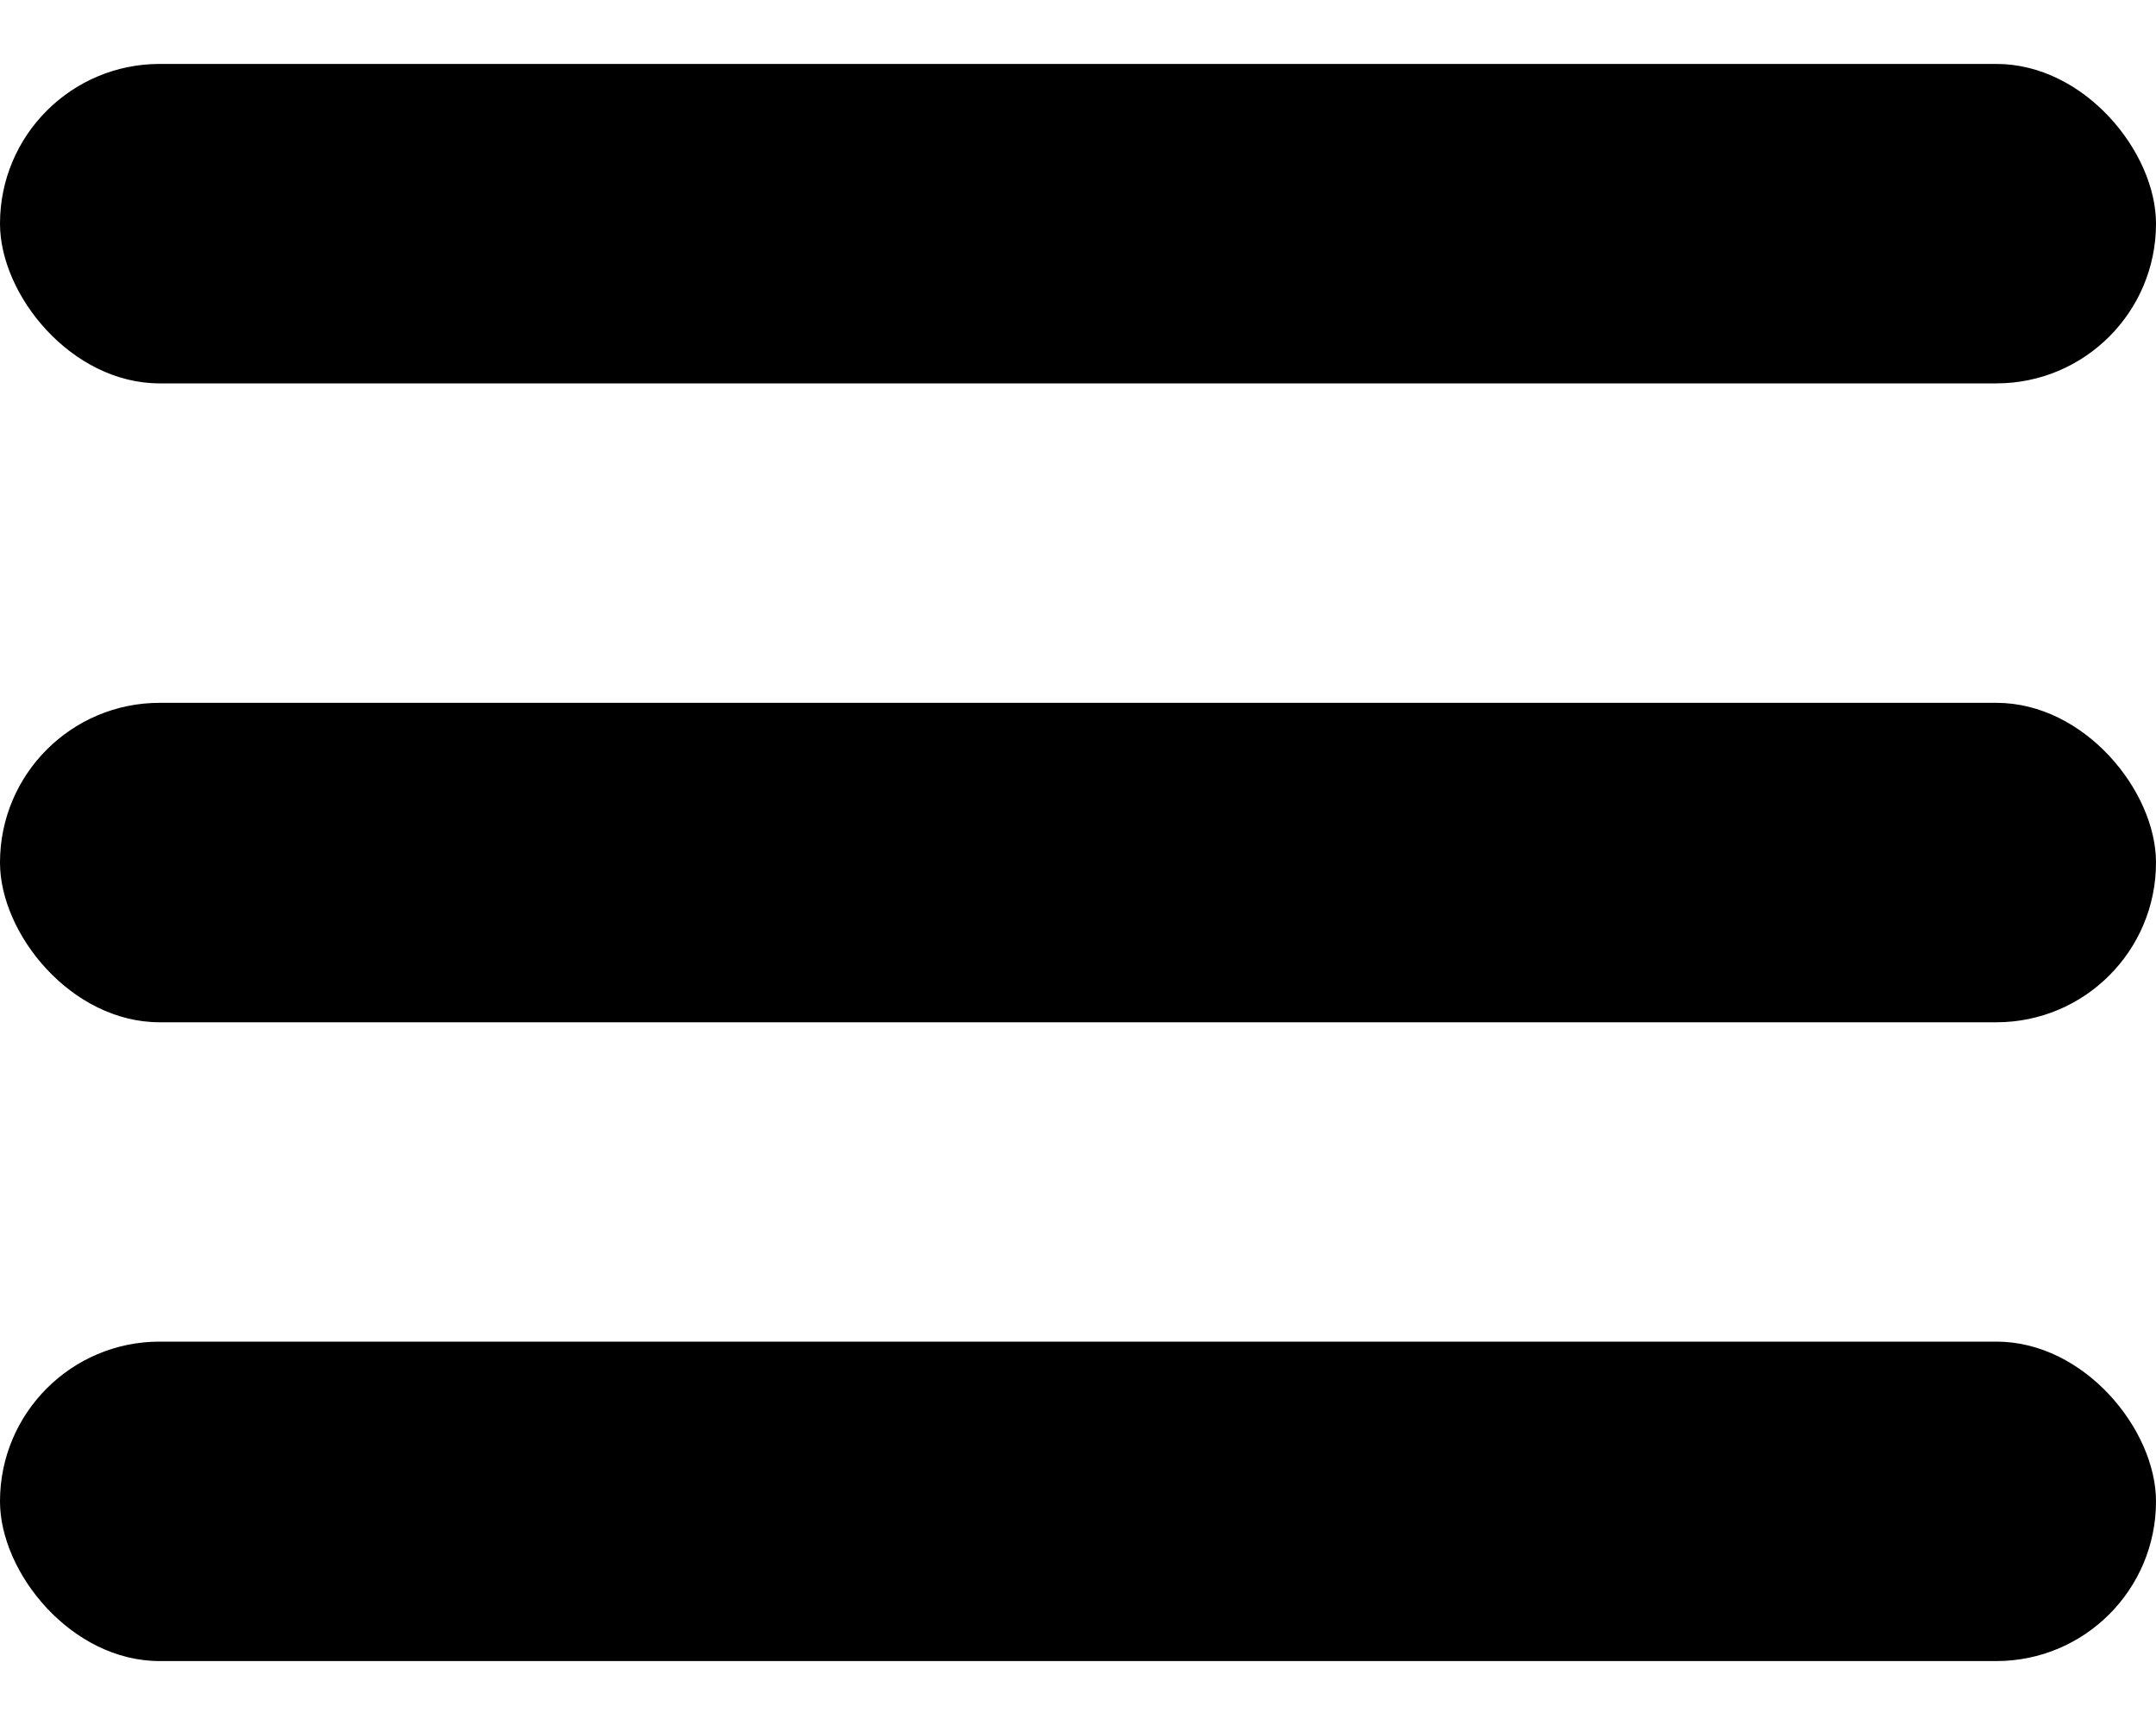 <svg width="20" height="16" viewBox="0 0 20 16" fill="none" xmlns="http://www.w3.org/2000/svg">
<rect y="0.593" width="20" height="2.963" rx="1.481" fill="black"/>
<rect y="6.519" width="20" height="2.963" rx="1.481" fill="black"/>
<rect y="12.444" width="20" height="2.963" rx="1.481" fill="black"/>
</svg>
